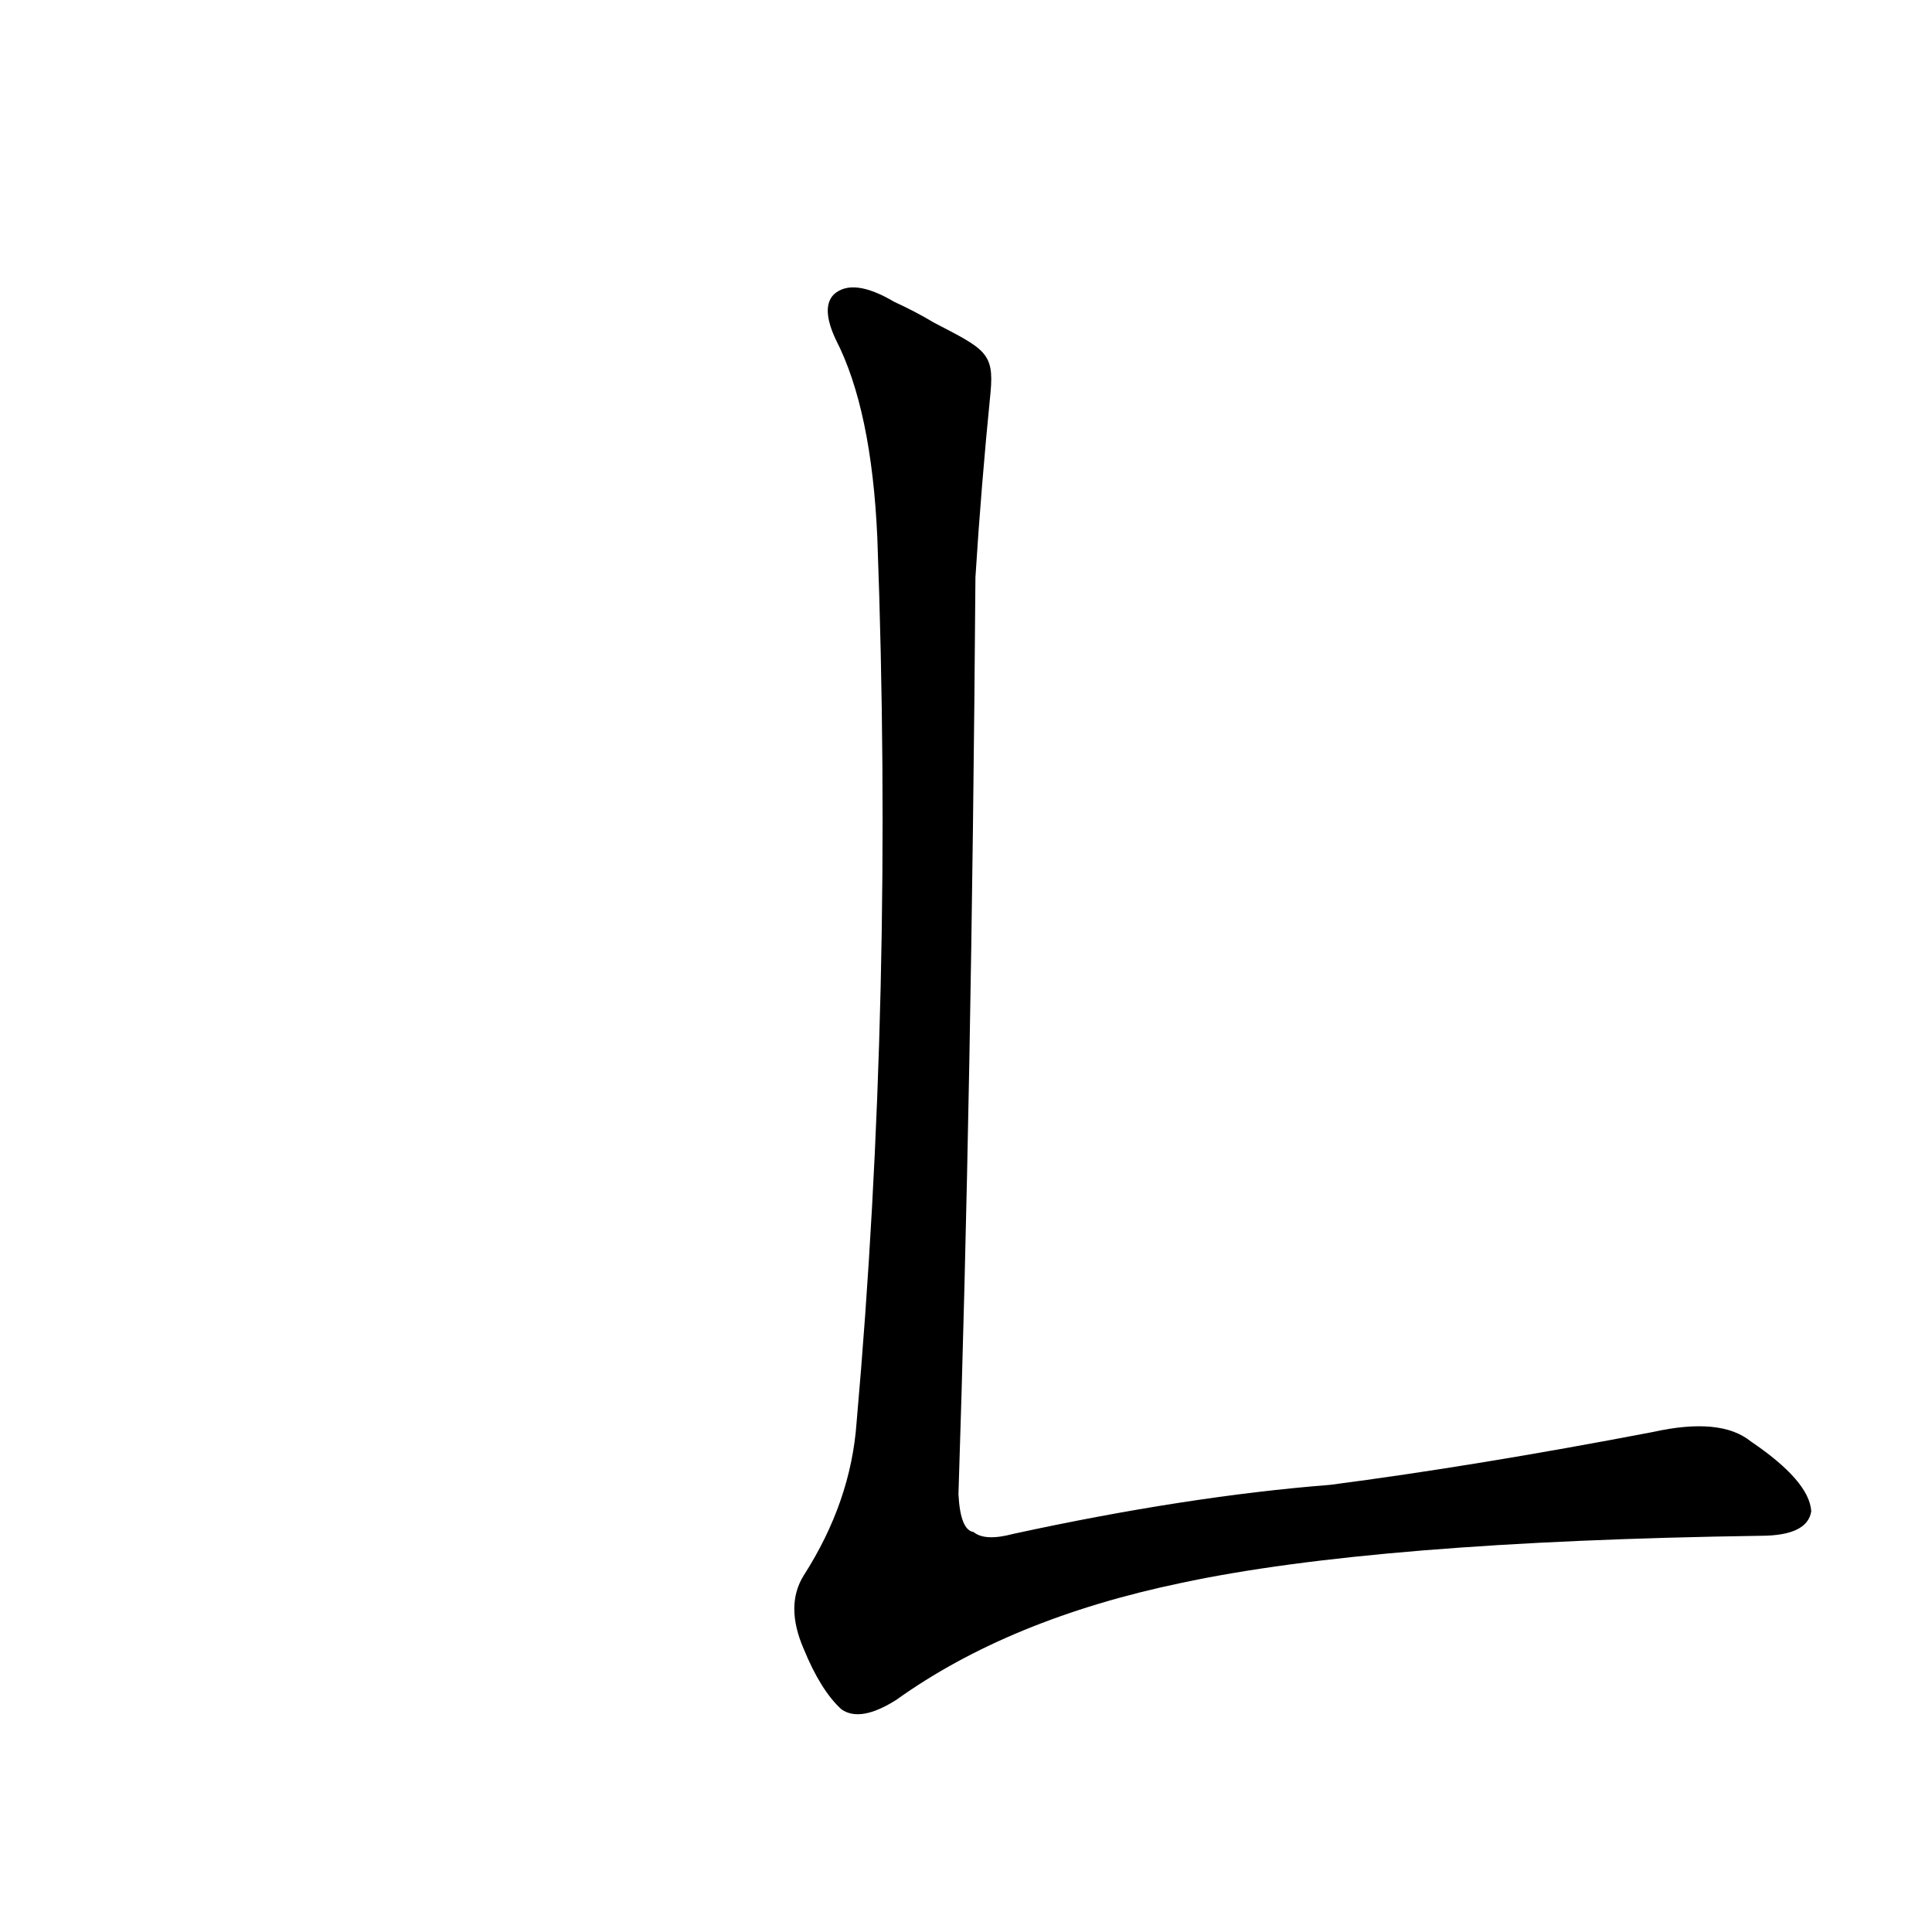 <?xml version='1.0' encoding='utf-8'?>
<svg xmlns="http://www.w3.org/2000/svg" version="1.1" viewBox="0 0 1024 1024"><g transform="scale(1, -1) translate(0, -900)"><path d="M 495 729 Q 485 735 474 740 Q 452 753 442 744 Q 435 737 443 720 Q 462 683 465 615 Q 474 372 454 146 Q 451 104 426 65 Q 416 49 426 26 Q 435 4 446 -6 Q 456 -13 475 -1 Q 535 42 626 61 Q 729 83 933 86 Q 958 86 960 99 Q 959 115 928 136 Q 912 149 876 141 Q 782 123 705 113 Q 629 107 537 87 Q 522 83 516 88 Q 509 89 508 108 Q 515 322 517 594 Q 520 642 525 692 C 527 713 522 715 495 729 Z" fill="black" /></g></svg>